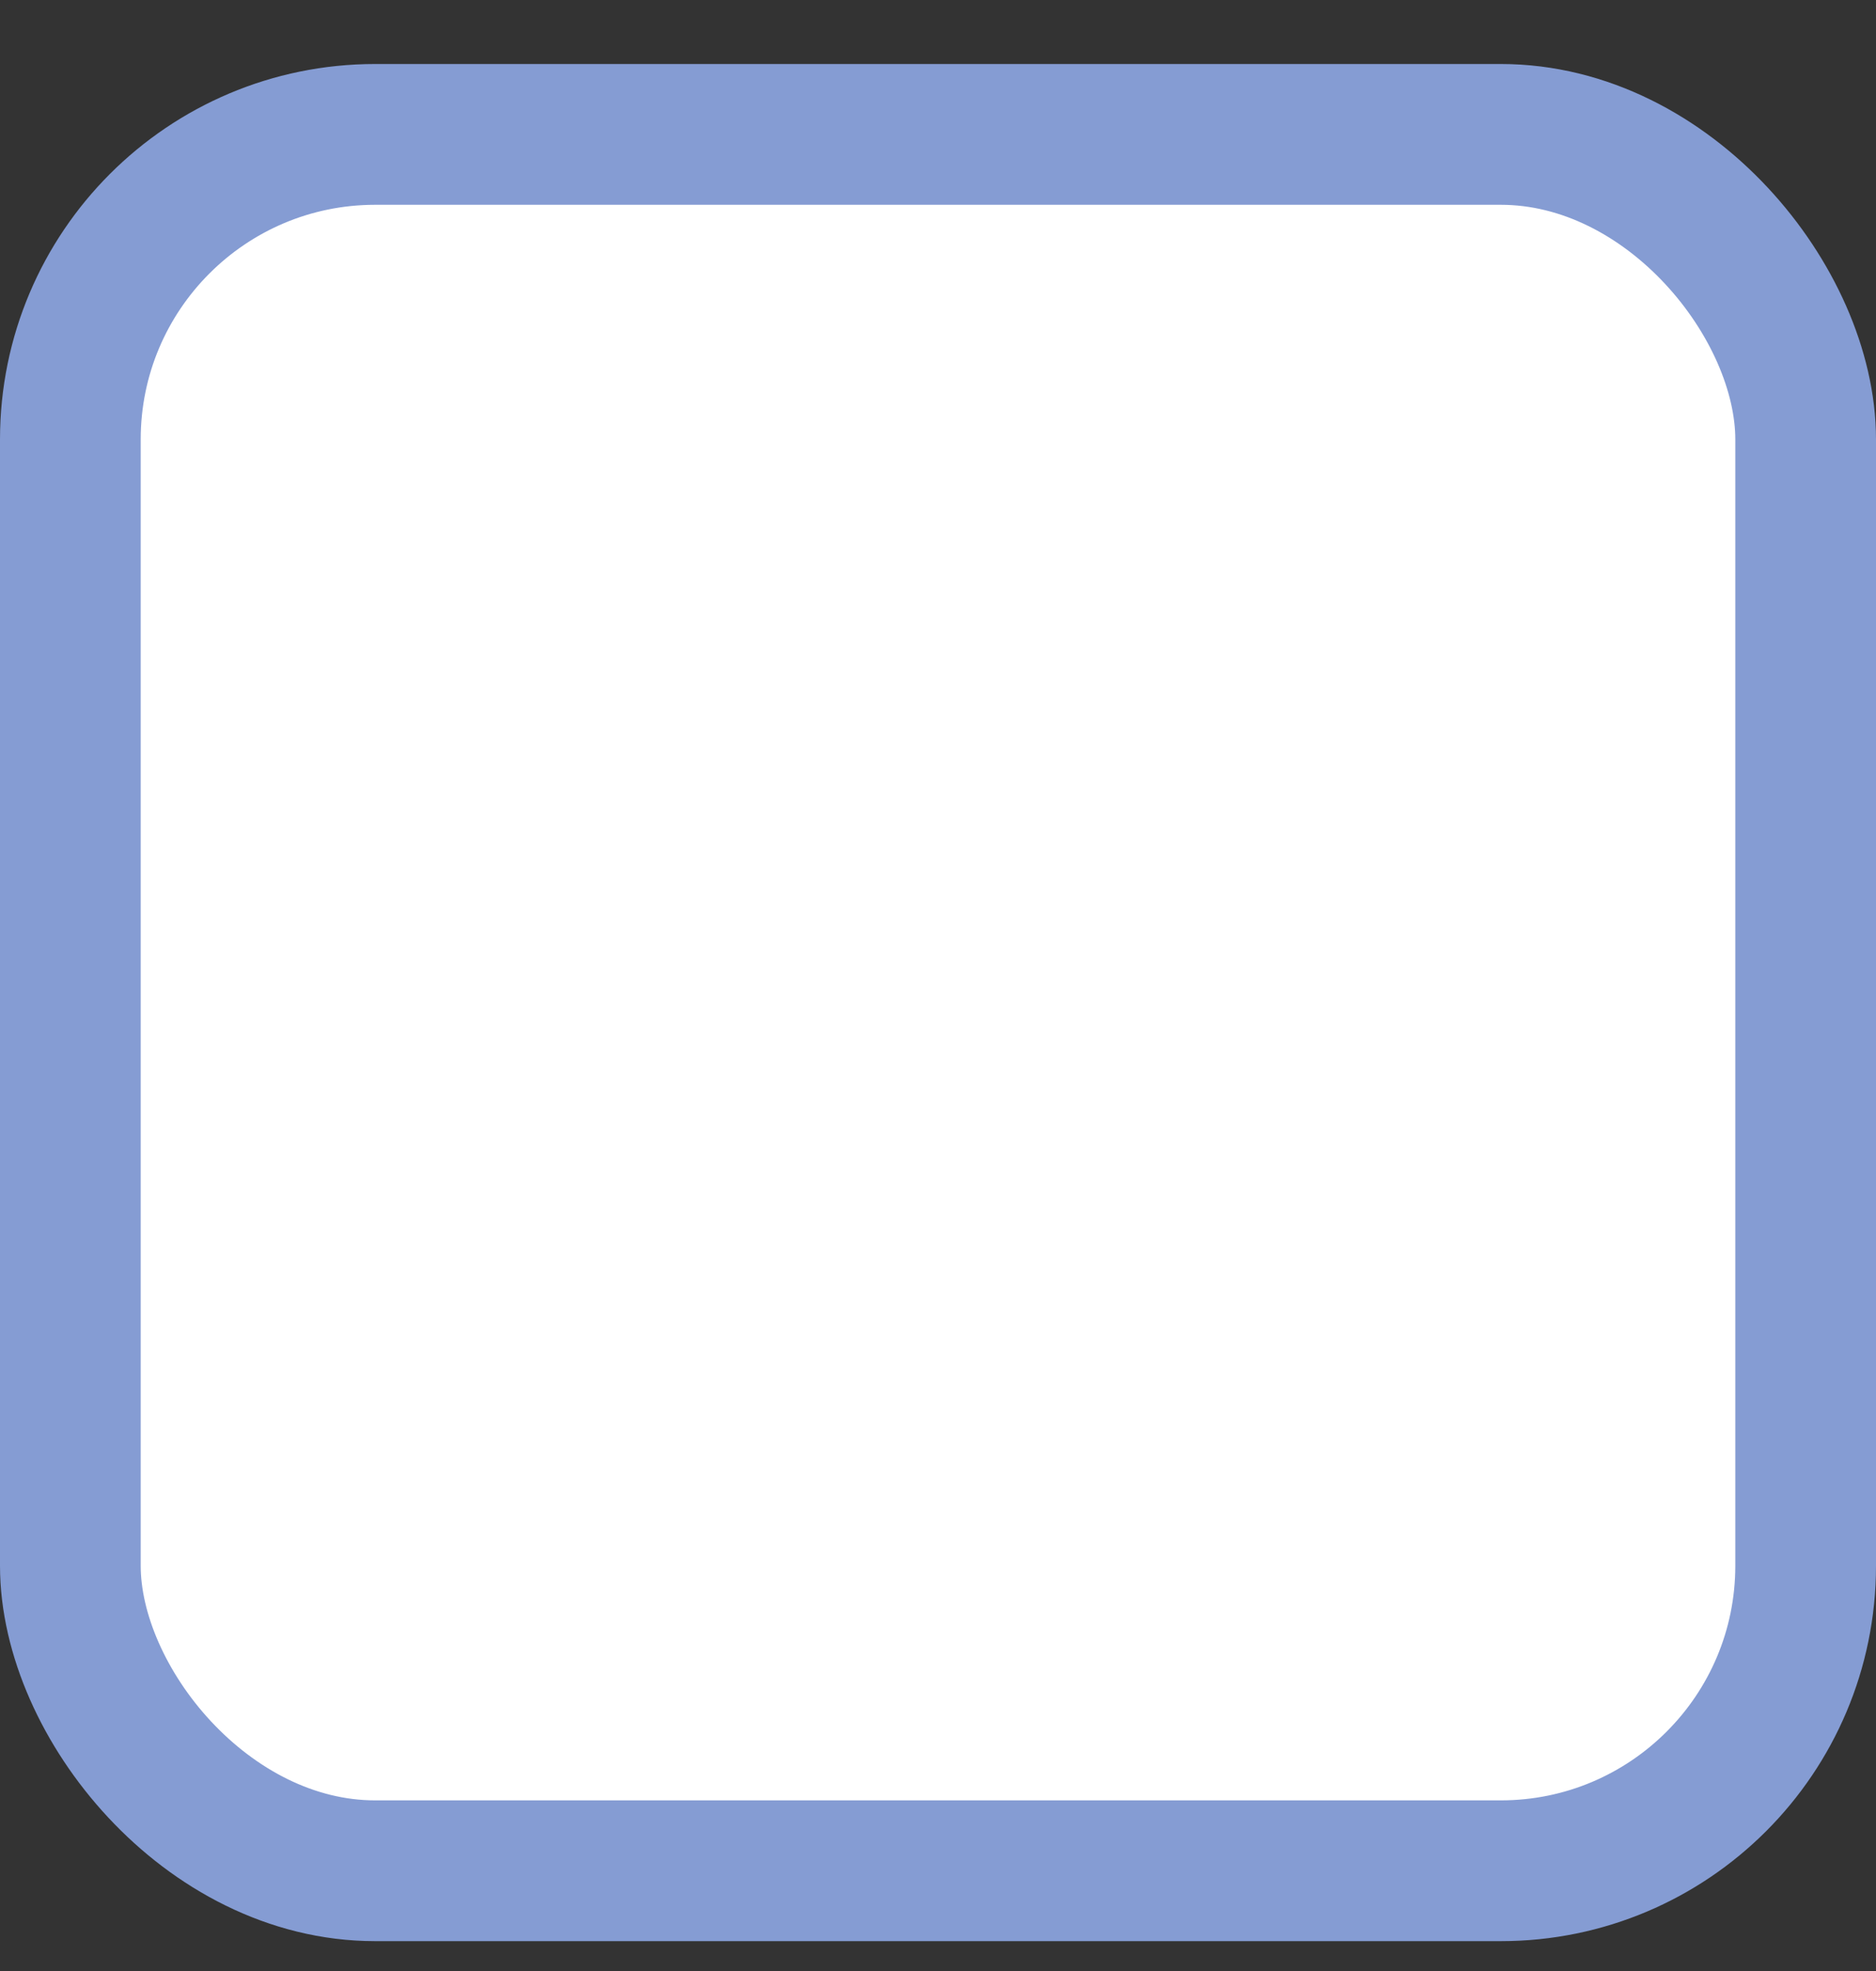 <svg width="20" height="21" viewBox="0 0 20 21" fill="none" xmlns="http://www.w3.org/2000/svg">
<rect x="0" y="0" width="20" height="21" fill="#333333" stroke="none"/>
<rect x="0.75" y="1.432" width="18.5" height="18.5" rx="3.25" fill="white" stroke="#859CD3" stroke-width="1.5"/>
</svg>
